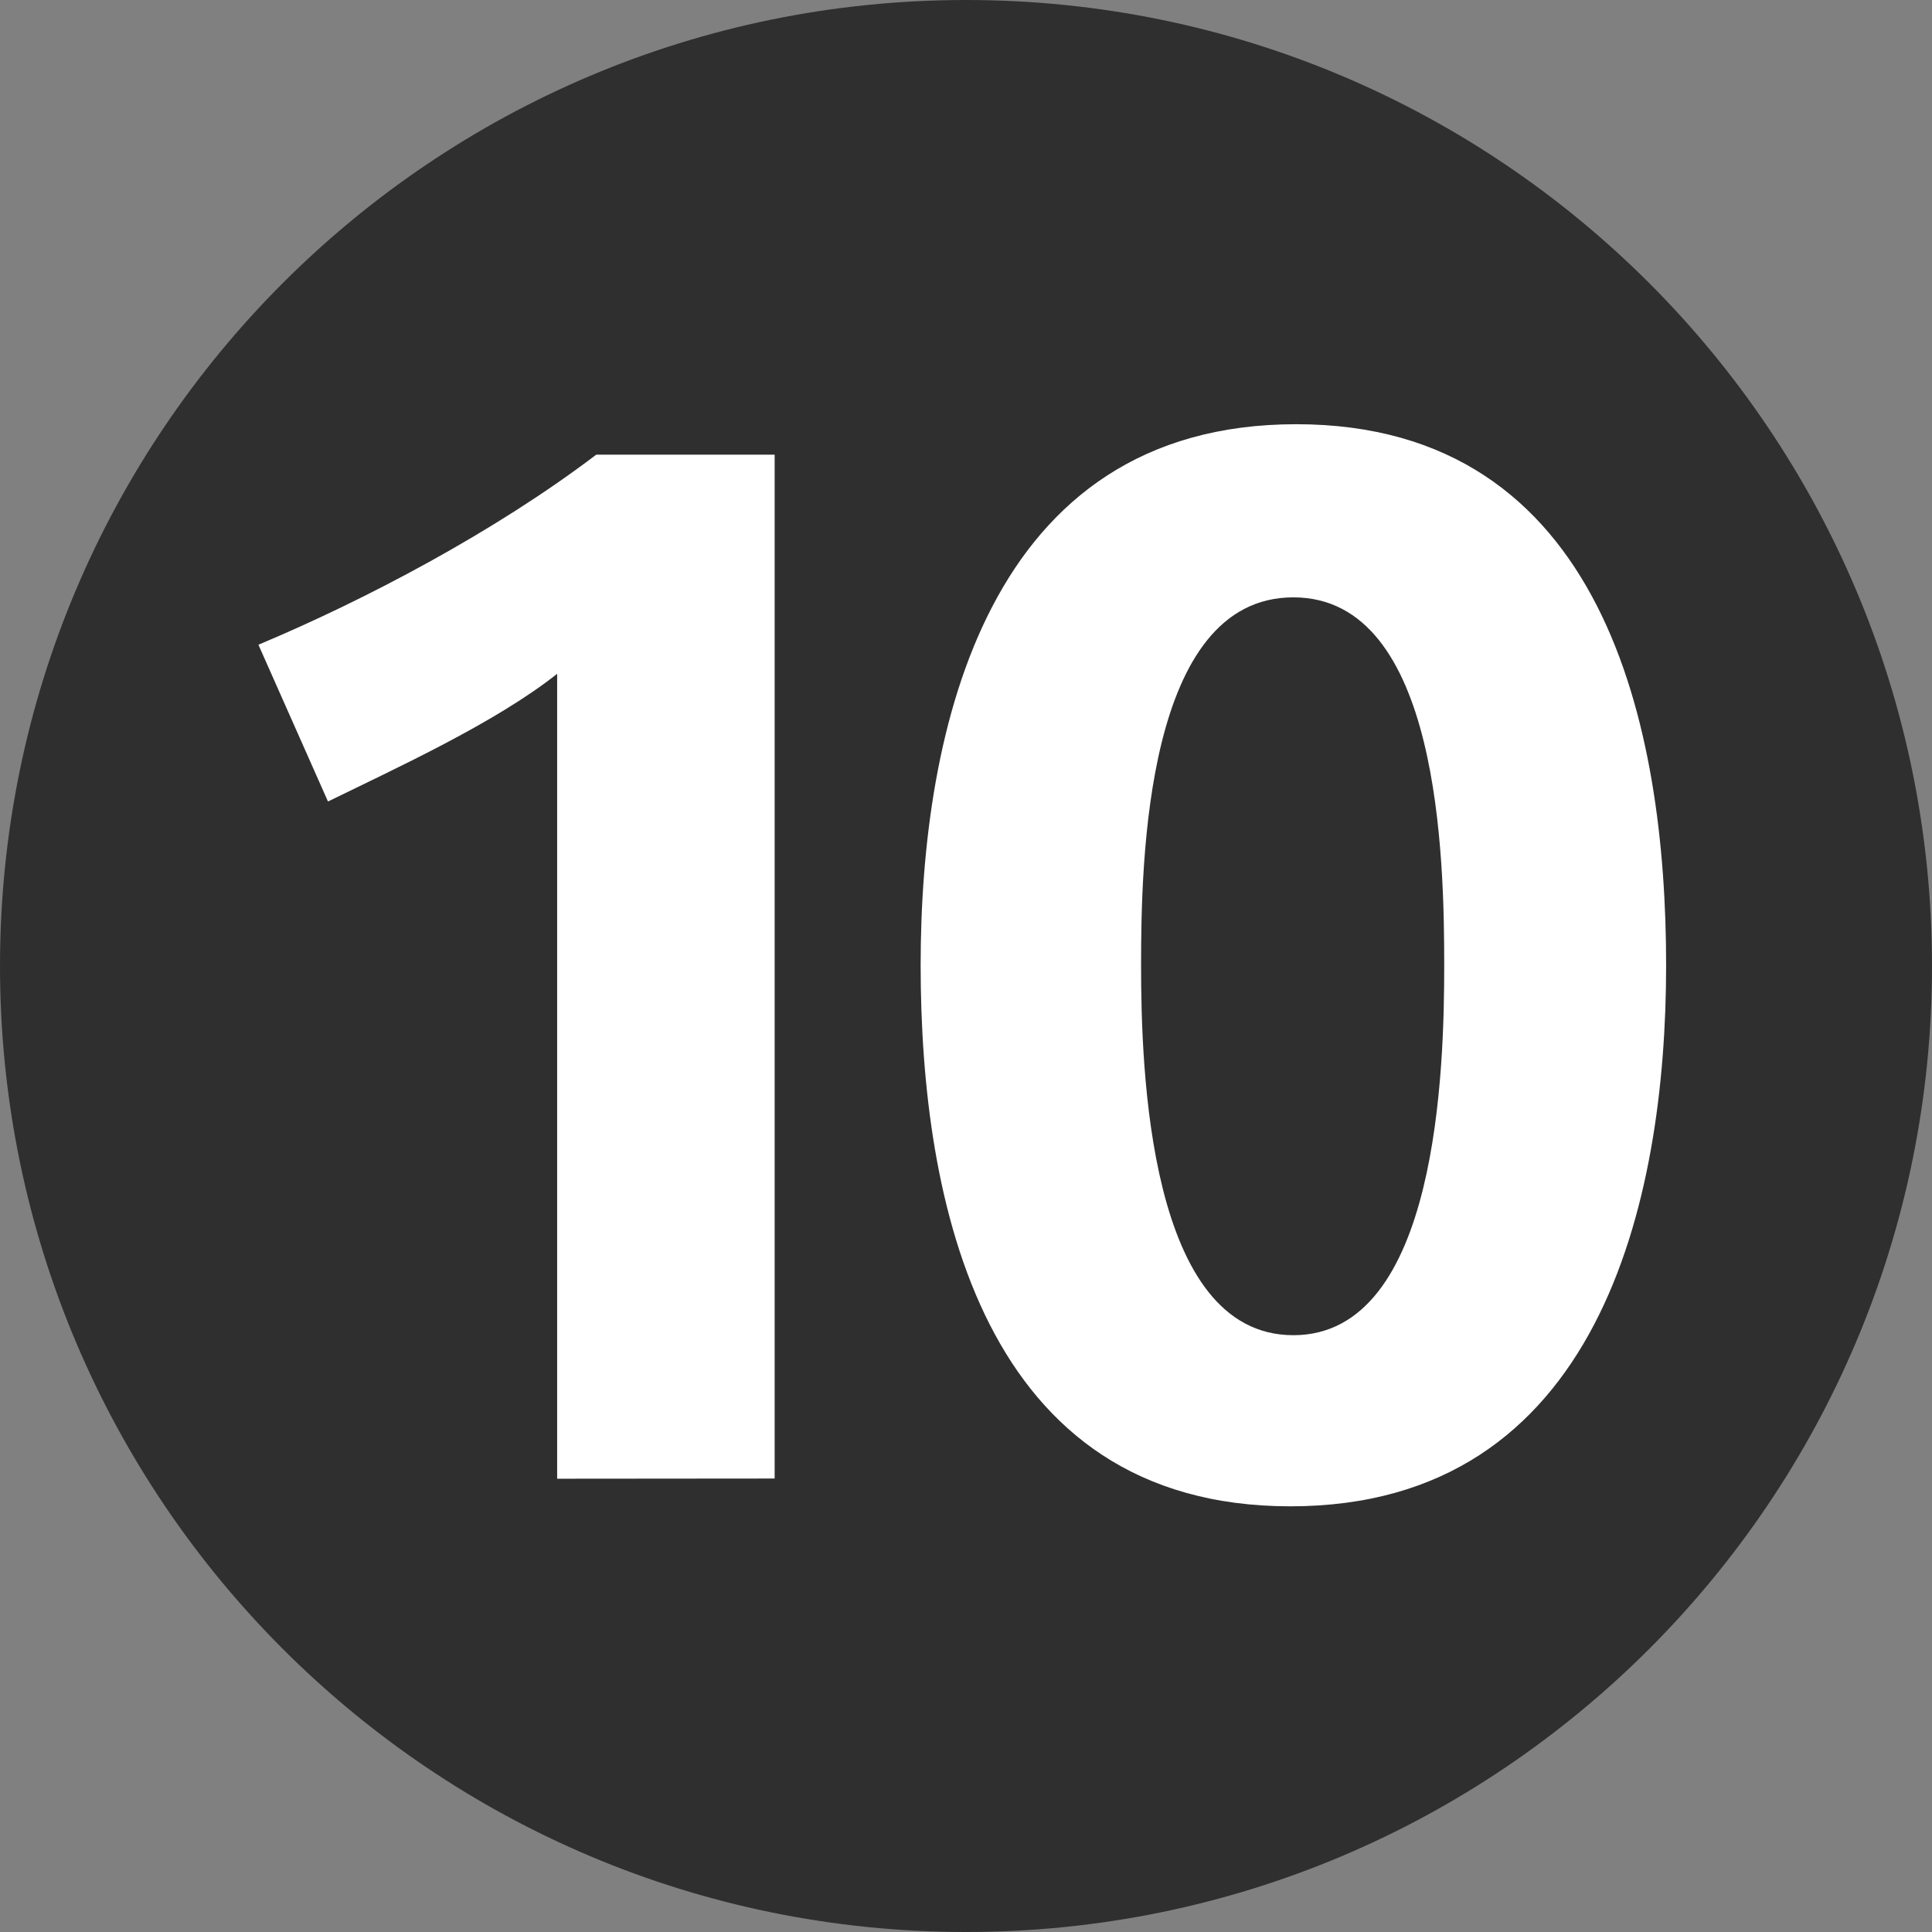 <svg width="21" height="21" viewBox="0 0 21 21" fill="none" xmlns="http://www.w3.org/2000/svg">
<rect x="0" y="0" width="21" height="21" fill="#808080" stroke="none"/>
<path d="M10.5 21C16.299 21 21 16.299 21 10.5C21 4.701 16.299 0 10.5 0C4.701 0 0 4.701 0 10.5C0 16.299 4.701 21 10.5 21Z" fill="#2F2F2F"/>
<path d="M8.42 16.071V4.942H6.481C5.379 5.779 3.975 6.519 2.809 7.008L3.565 8.712C4.306 8.349 5.379 7.86 6.056 7.324V16.073L8.42 16.071ZM18.11 10.49C18.11 7.921 17.448 4.611 14.089 4.611C10.731 4.611 10.007 7.921 10.007 10.49C10.007 13.06 10.668 16.373 14.026 16.373C17.385 16.373 18.11 13.063 18.11 10.493V10.49ZM15.698 10.493C15.698 11.597 15.634 14.513 14.058 14.513C12.482 14.513 12.403 11.612 12.403 10.493C12.403 9.358 12.451 6.493 14.058 6.493C15.65 6.493 15.698 9.331 15.698 10.497" fill="white"/>
</svg>
